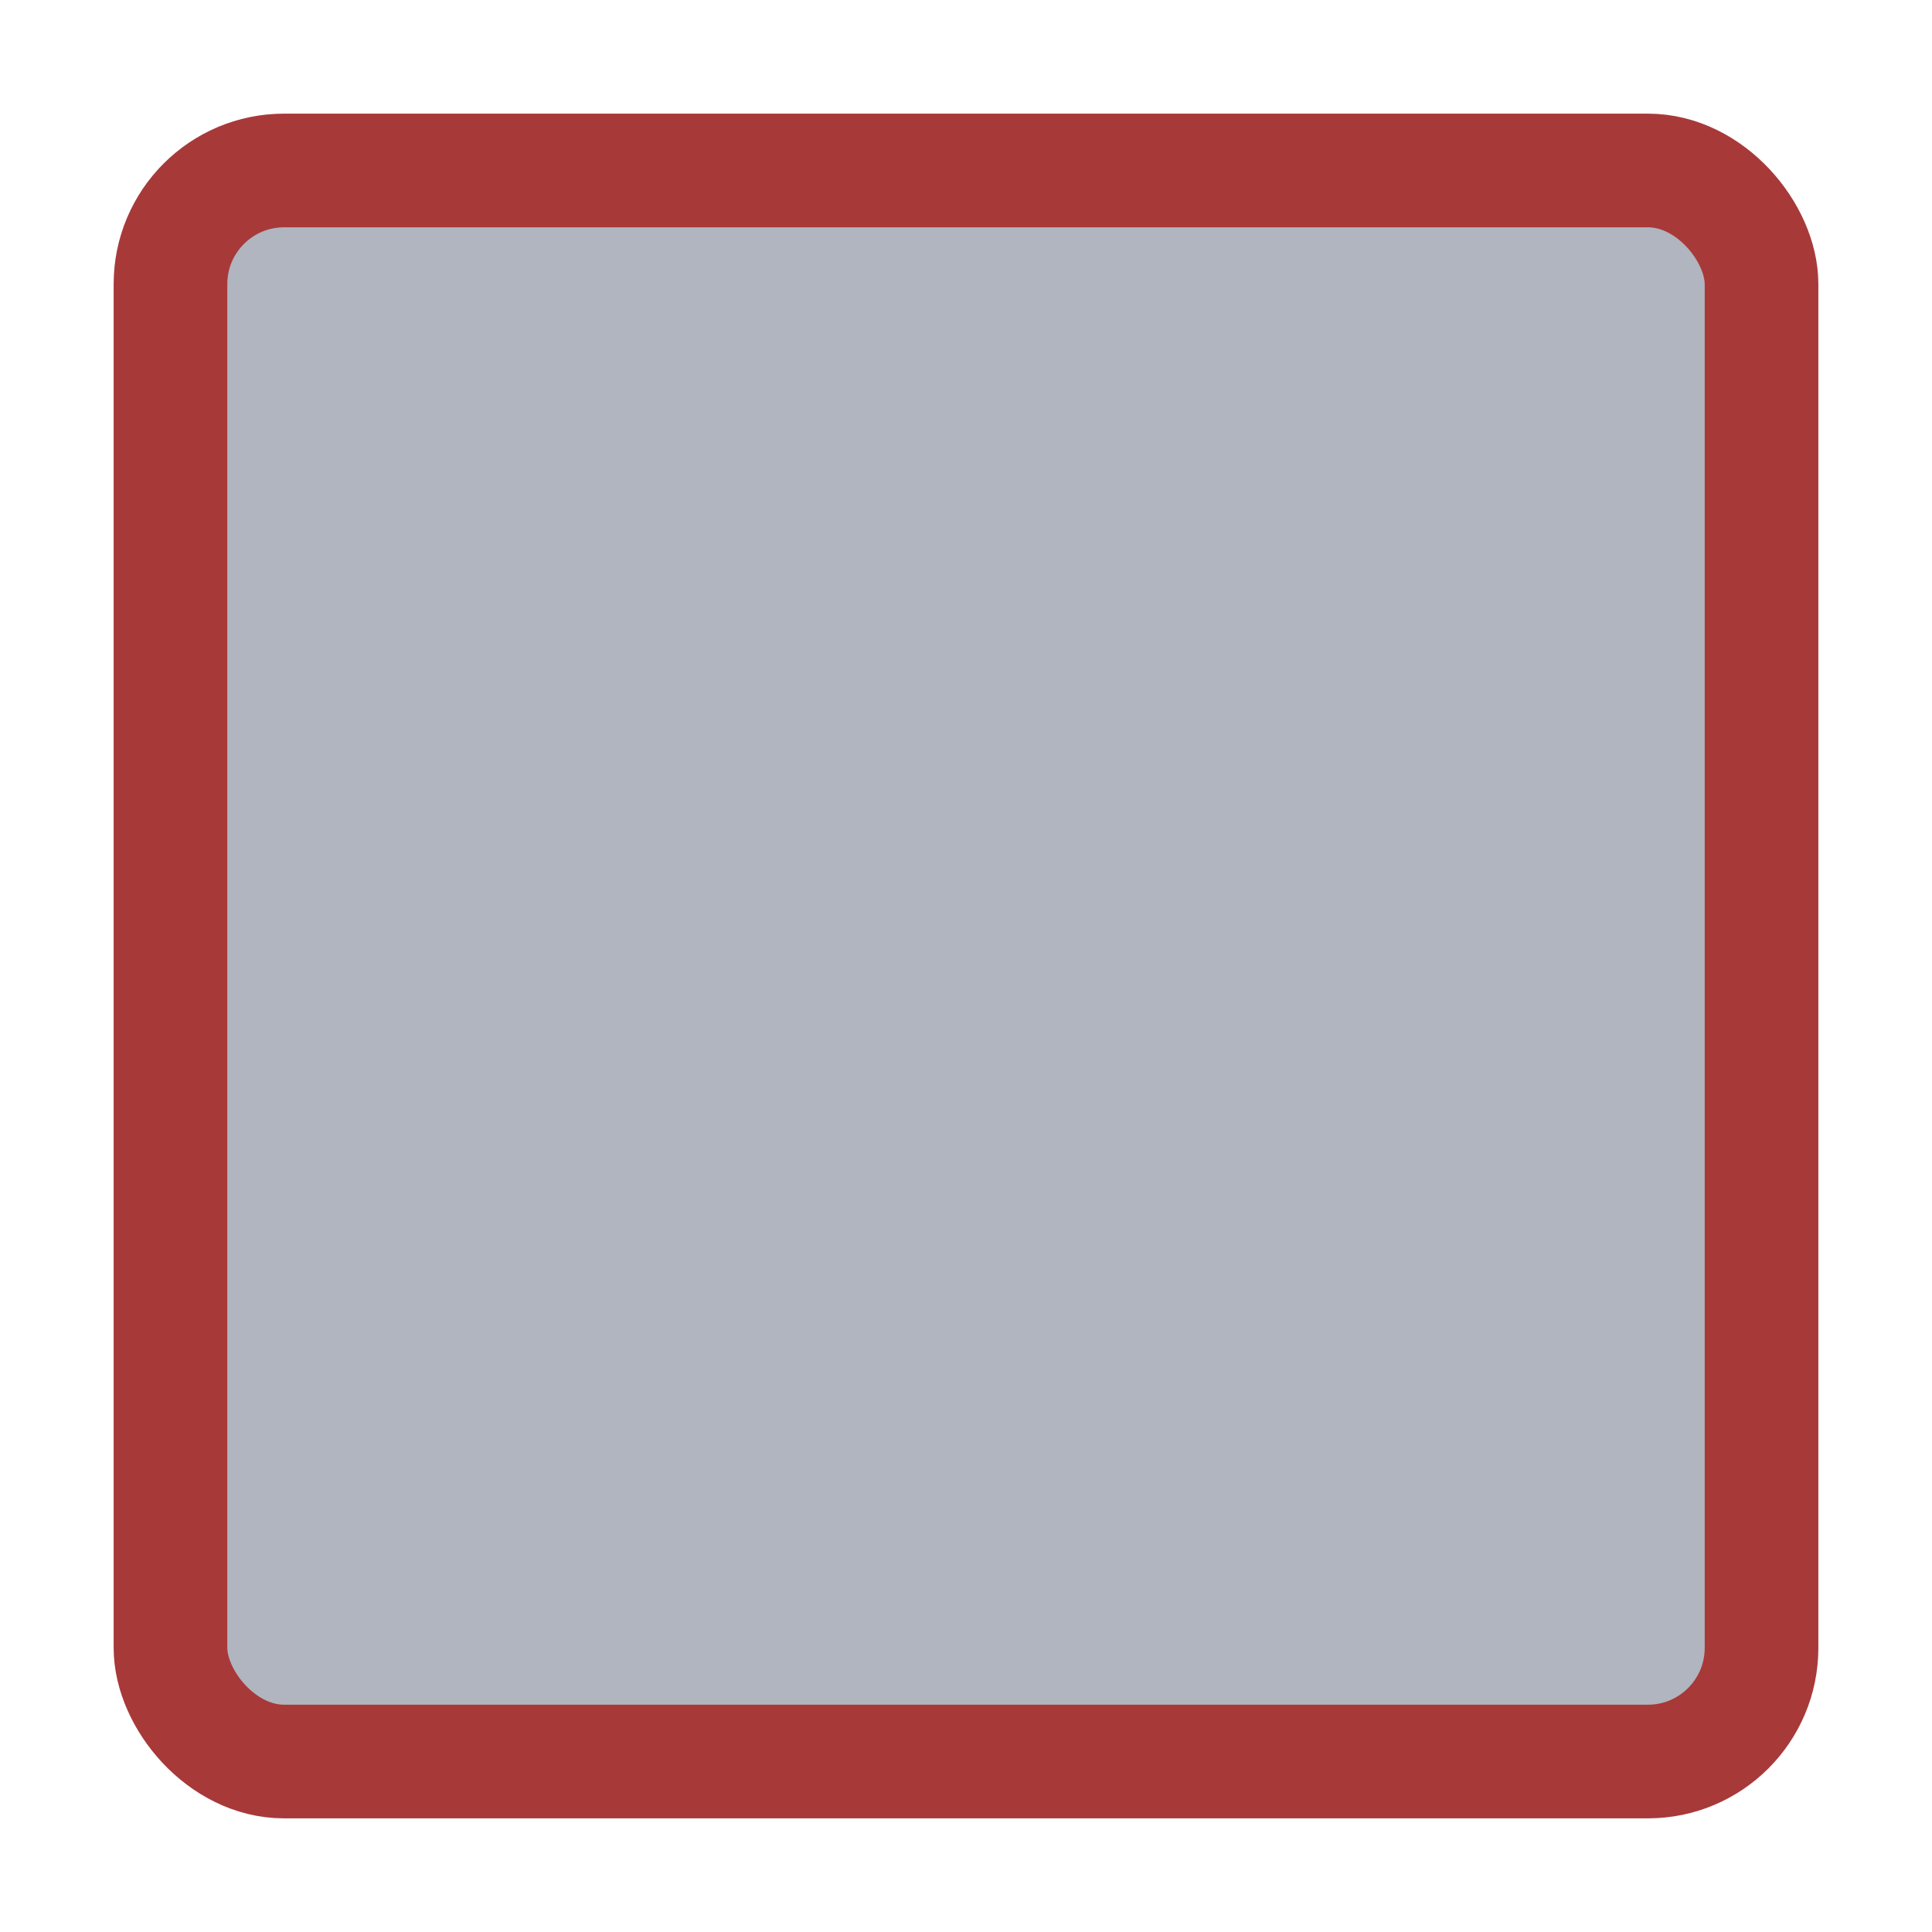 <svg width="17" height="17" viewBox="0 0 17 17" fill="none" xmlns="http://www.w3.org/2000/svg">
<g id="night / square_02">
<g id="square_base">
<g id="stretchable-items">
<rect id="shape" x="1.5" y="1.5" width="14" height="14" rx="1" fill="#B0B5BF" stroke="#A83939"/>
</g>
</g>
</g>
</svg>
